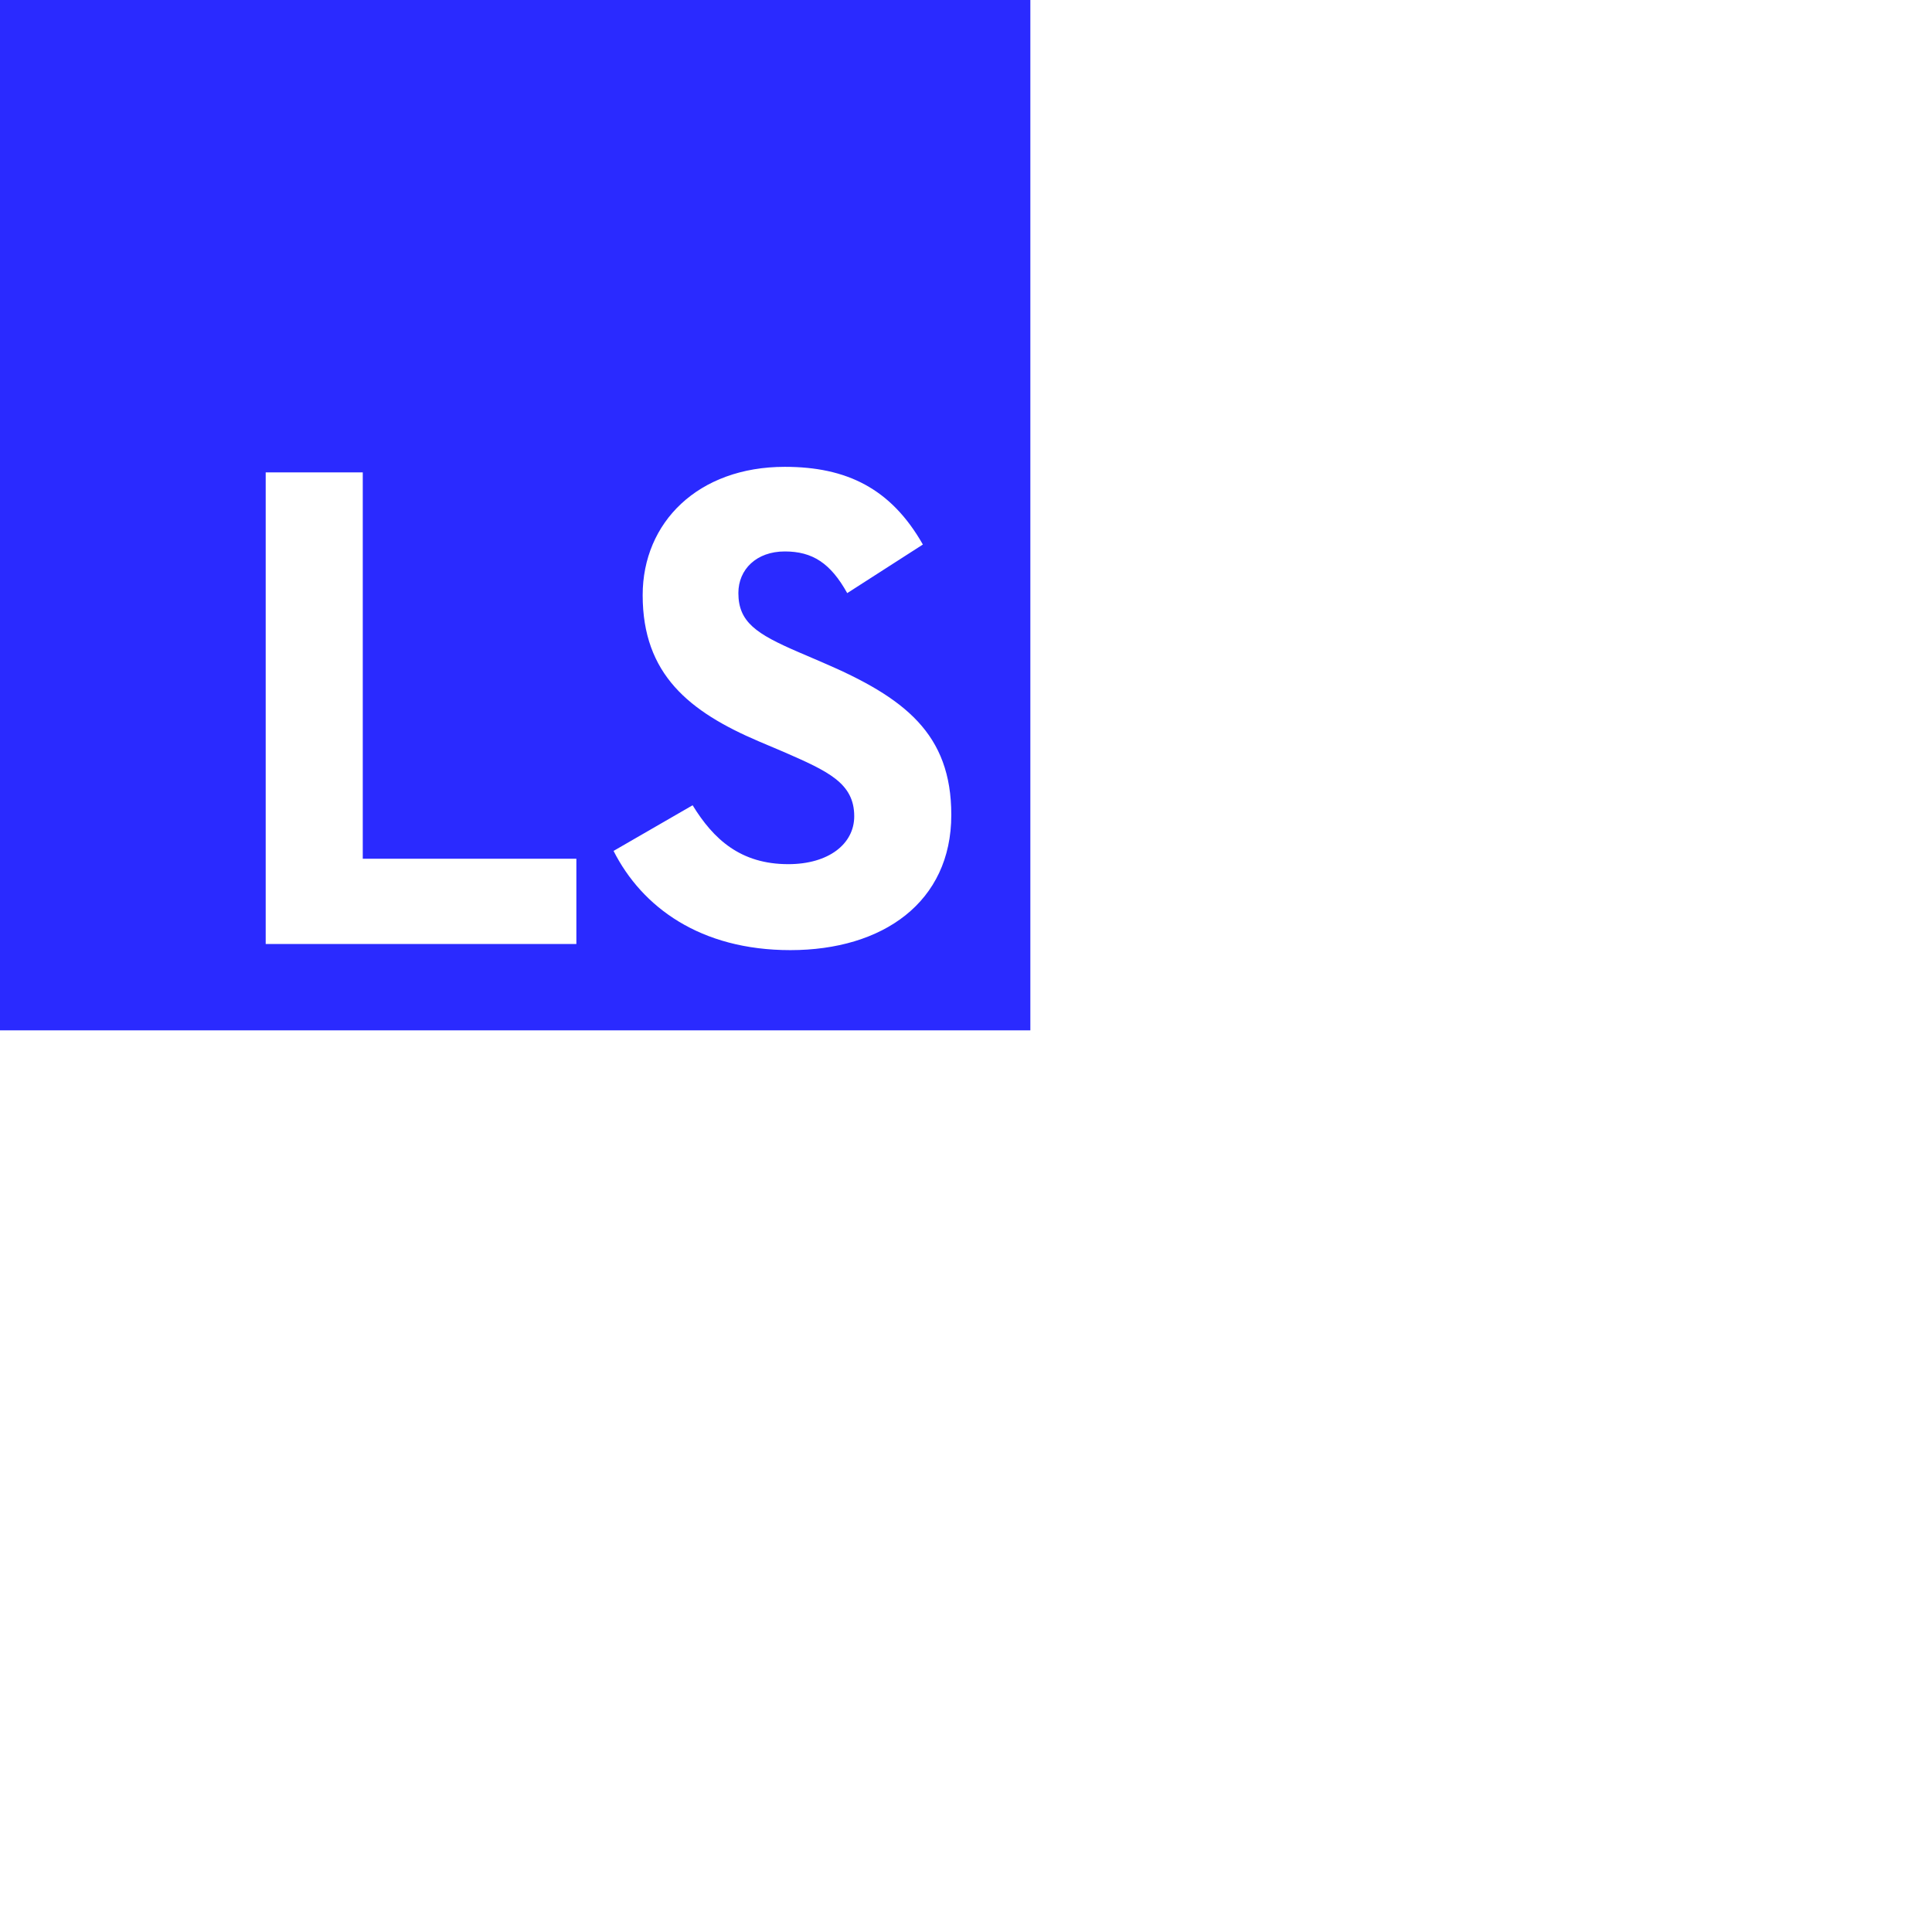 <?xml version="1.0" encoding="UTF-8" standalone="no"?>
<svg
   xmlns:dc="http://purl.org/dc/elements/1.1/"
   xmlns:cc="http://creativecommons.org/ns#"
   xmlns:rdf="http://www.w3.org/1999/02/22-rdf-syntax-ns#"
   xmlns:svg="http://www.w3.org/2000/svg"
   xmlns="http://www.w3.org/2000/svg"
   xmlns:sodipodi="http://sodipodi.sourceforge.net/DTD/sodipodi-0.dtd"
   xmlns:inkscape="http://www.inkscape.org/namespaces/inkscape"
   sodipodi:docname="logo-small.svg"
   inkscape:version="1.0 (4035a4f, 2020-05-01)"
   id="svg8"
   version="1.1"
   viewBox="0 0 19.844 19.844"
   height="75"
   width="75">
  <defs
     id="defs2" />
  <sodipodi:namedview
     inkscape:window-maximized="0"
     inkscape:window-y="25"
     inkscape:window-x="0"
     inkscape:window-height="641"
     inkscape:window-width="1251"
     units="px"
     inkscape:snap-global="false"
     showgrid="false"
     inkscape:document-rotation="0"
     inkscape:current-layer="layer1"
     inkscape:document-units="mm"
     inkscape:cy="141.77243"
     inkscape:cx="194.45801"
     inkscape:zoom="0.87849296"
     inkscape:pageshadow="2"
     inkscape:pageopacity="0.0"
     borderopacity="1.0"
     bordercolor="#666666"
     pagecolor="#ffffff"
     id="base" />
  <g
     id="layer1"
     inkscape:groupmode="layer"
     inkscape:label="Capa 1">
    <path
       d="M 0,0 V 10.583 H 10.583 V 0 Z m 8.061,4.795 c 0.634,0 1.09,0.221 1.418,0.798 L 8.702,6.092 C 8.531,5.785 8.346,5.664 8.061,5.664 c -0.292,0 -0.477,0.185 -0.477,0.427 0,0.299 0.185,0.42 0.613,0.605 l 0.249,0.107 c 0.848,0.363 1.325,0.734 1.325,1.567 0,0.898 -0.705,1.389 -1.653,1.389 -0.926,0 -1.524,-0.442 -1.816,-1.019 L 7.114,8.271 c 0.214,0.349 0.492,0.605 0.983,0.605 0.413,0 0.677,-0.207 0.677,-0.492 0,-0.342 -0.271,-0.463 -0.727,-0.662 L 7.797,7.616 C 7.078,7.31 6.601,6.925 6.601,6.113 c 0,-0.748 0.57,-1.318 1.46,-1.318 z M 2.729,4.852 h 0.997 v 3.968 H 5.92 V 9.696 H 2.729 Z"
       style="fill:#2a2aff;fill-opacity:1;stroke-width:0.529;stroke-linecap:round;paint-order:markers stroke fill"
       id="rect861" />
  </g>
</svg>
